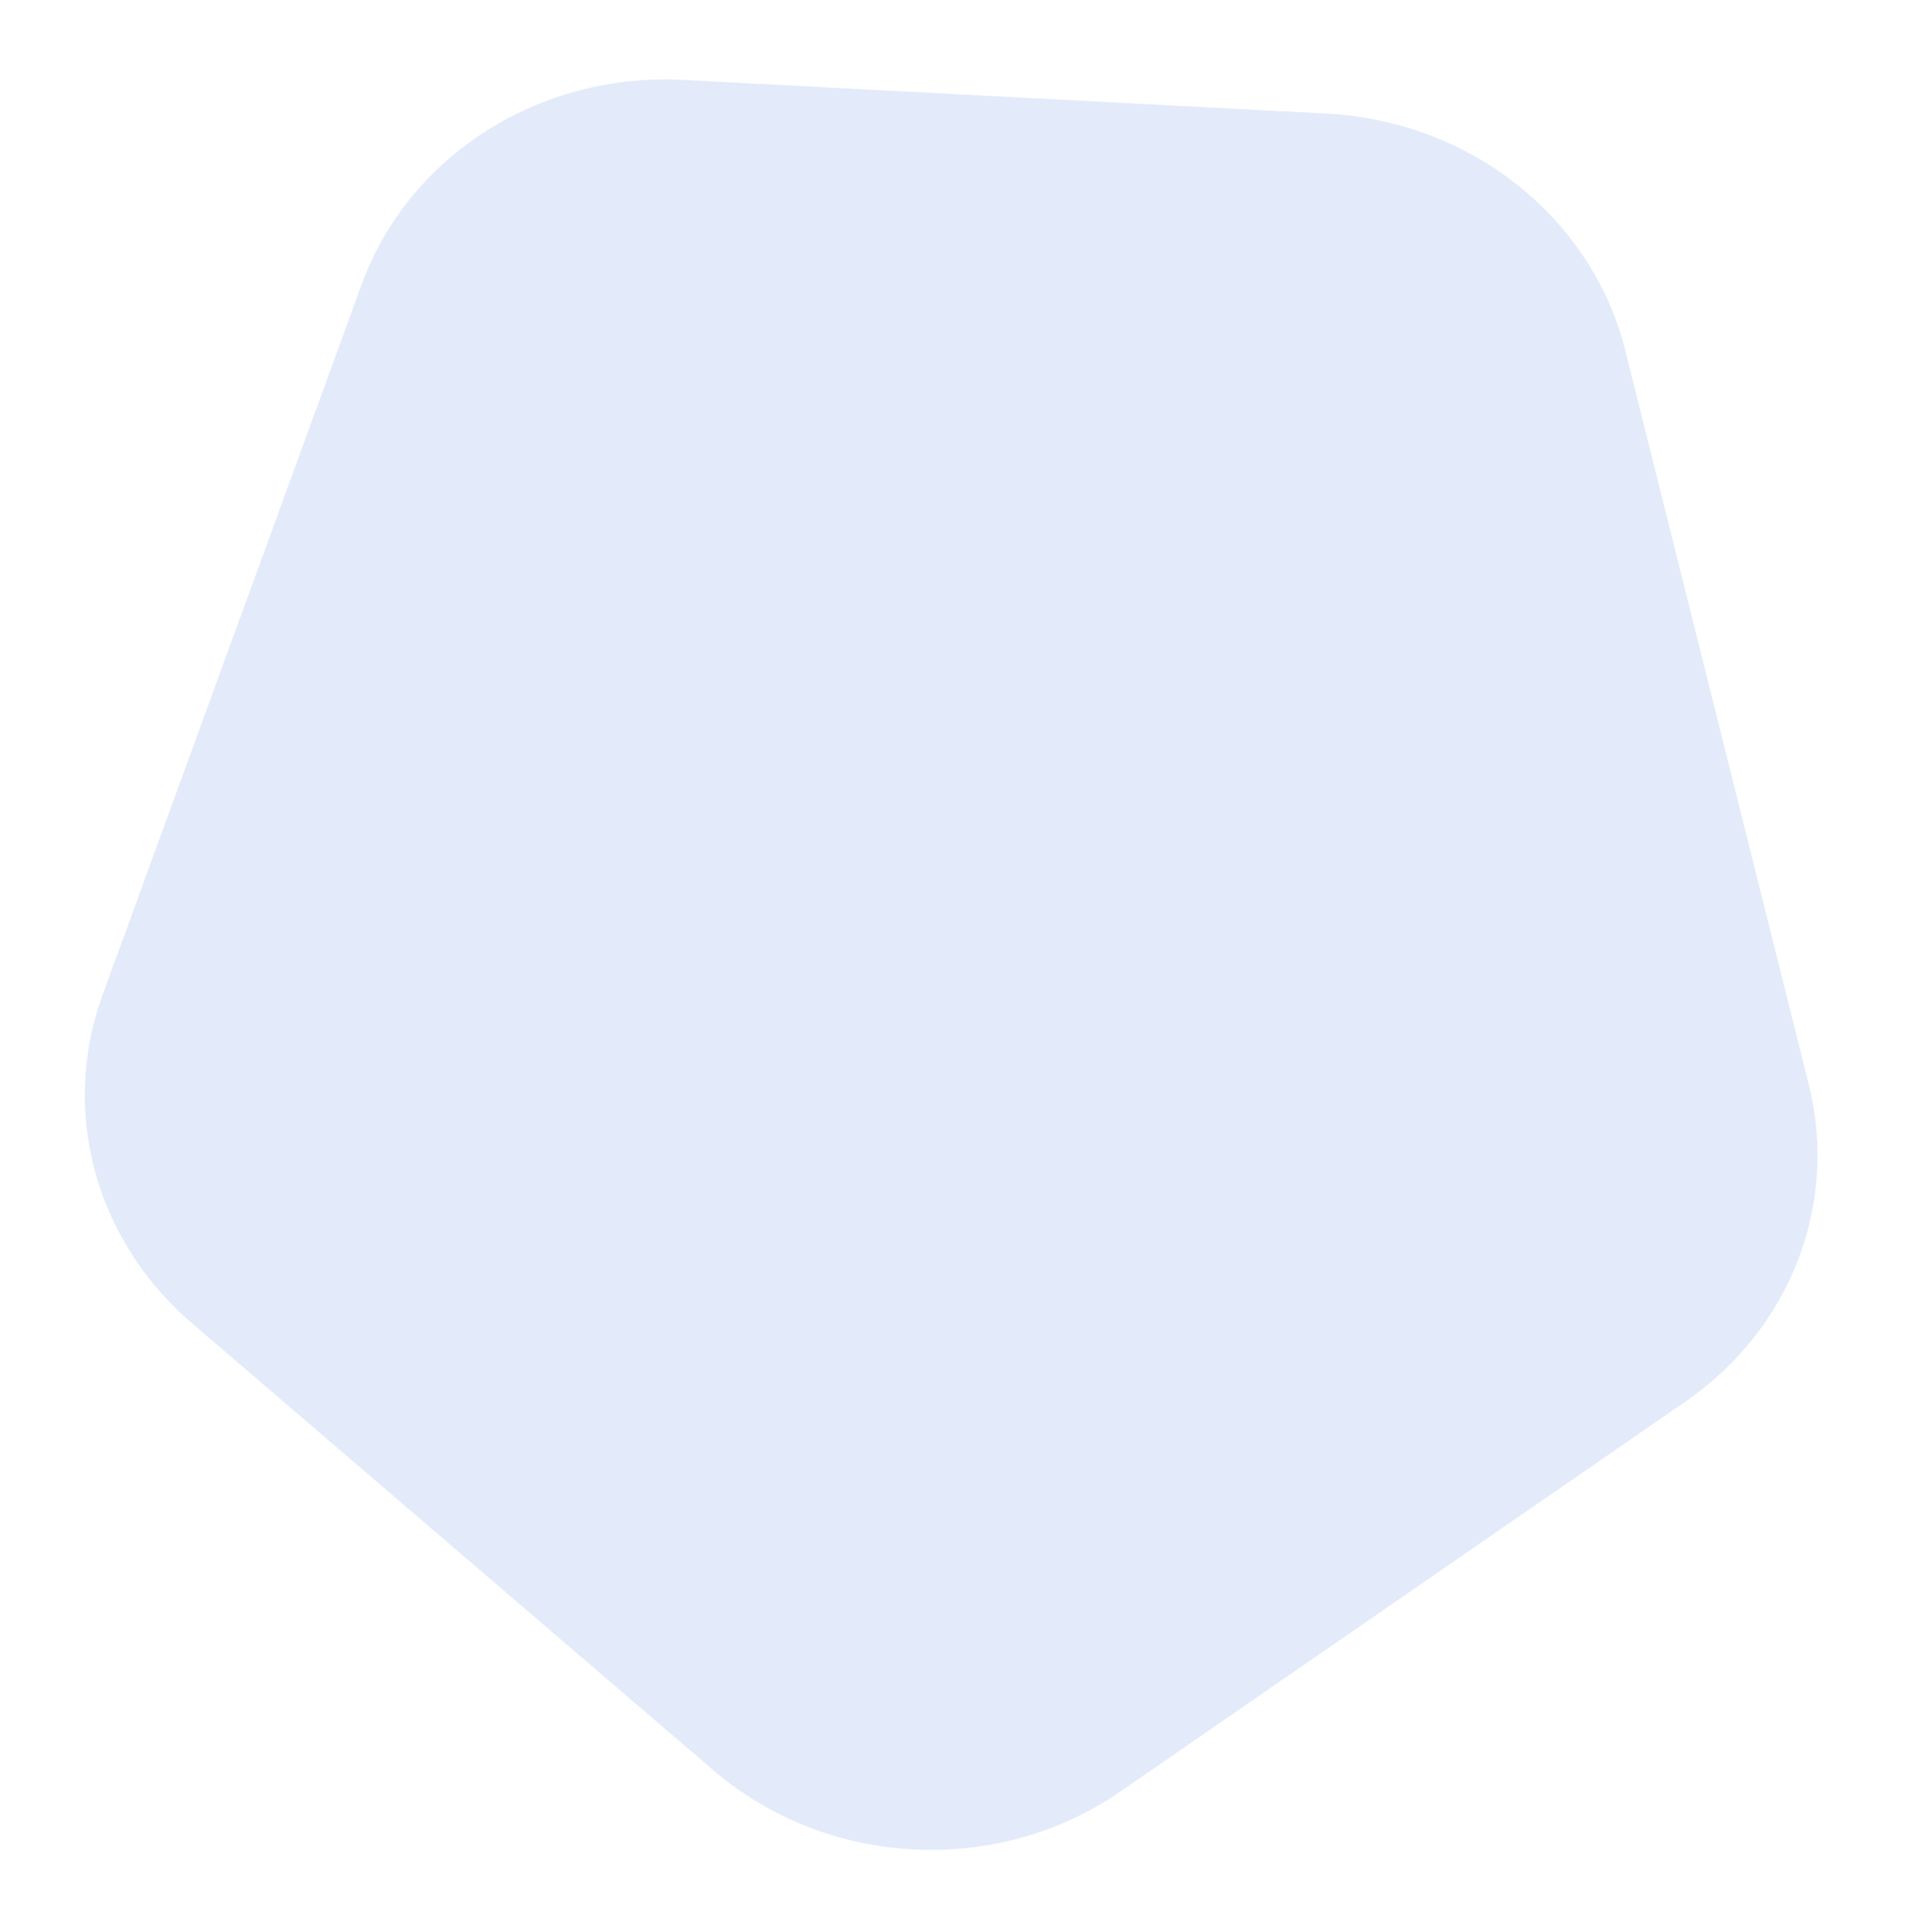 <svg xmlns="http://www.w3.org/2000/svg" xmlns:xlink="http://www.w3.org/1999/xlink" width="928.868" height="940.293" viewBox="0 0 928.868 940.293"><defs><style>.a{fill:#e3eafa;}.b{filter:url(#a);}</style><filter id="a" x="0" y="0" width="928.868" height="940.293" filterUnits="userSpaceOnUse"><feOffset dx="23" dy="25" input="SourceAlpha"/><feGaussianBlur stdDeviation="6" result="b"/><feFlood flood-opacity="0.161"/><feComposite operator="in" in2="b"/><feComposite in="SourceGraphic"/></filter></defs><g class="b" transform="matrix(1, 0, 0, 1, 0, 0)"><path class="a" d="M341.894,70.884c57.76-44.487,140.525-44.487,198.285,0L805.134,274.95c49.027,37.76,69.437,99.667,51.814,157.161L748.977,784.376c-19.506,63.64-81.028,107.418-150.957,107.418H284.053c-69.929,0-131.451-43.777-150.957-107.418L25.126,432.112C7.5,374.617,27.913,312.711,76.94,274.95Z" transform="translate(860.05 935.75) rotate(-177)"/></g></svg>